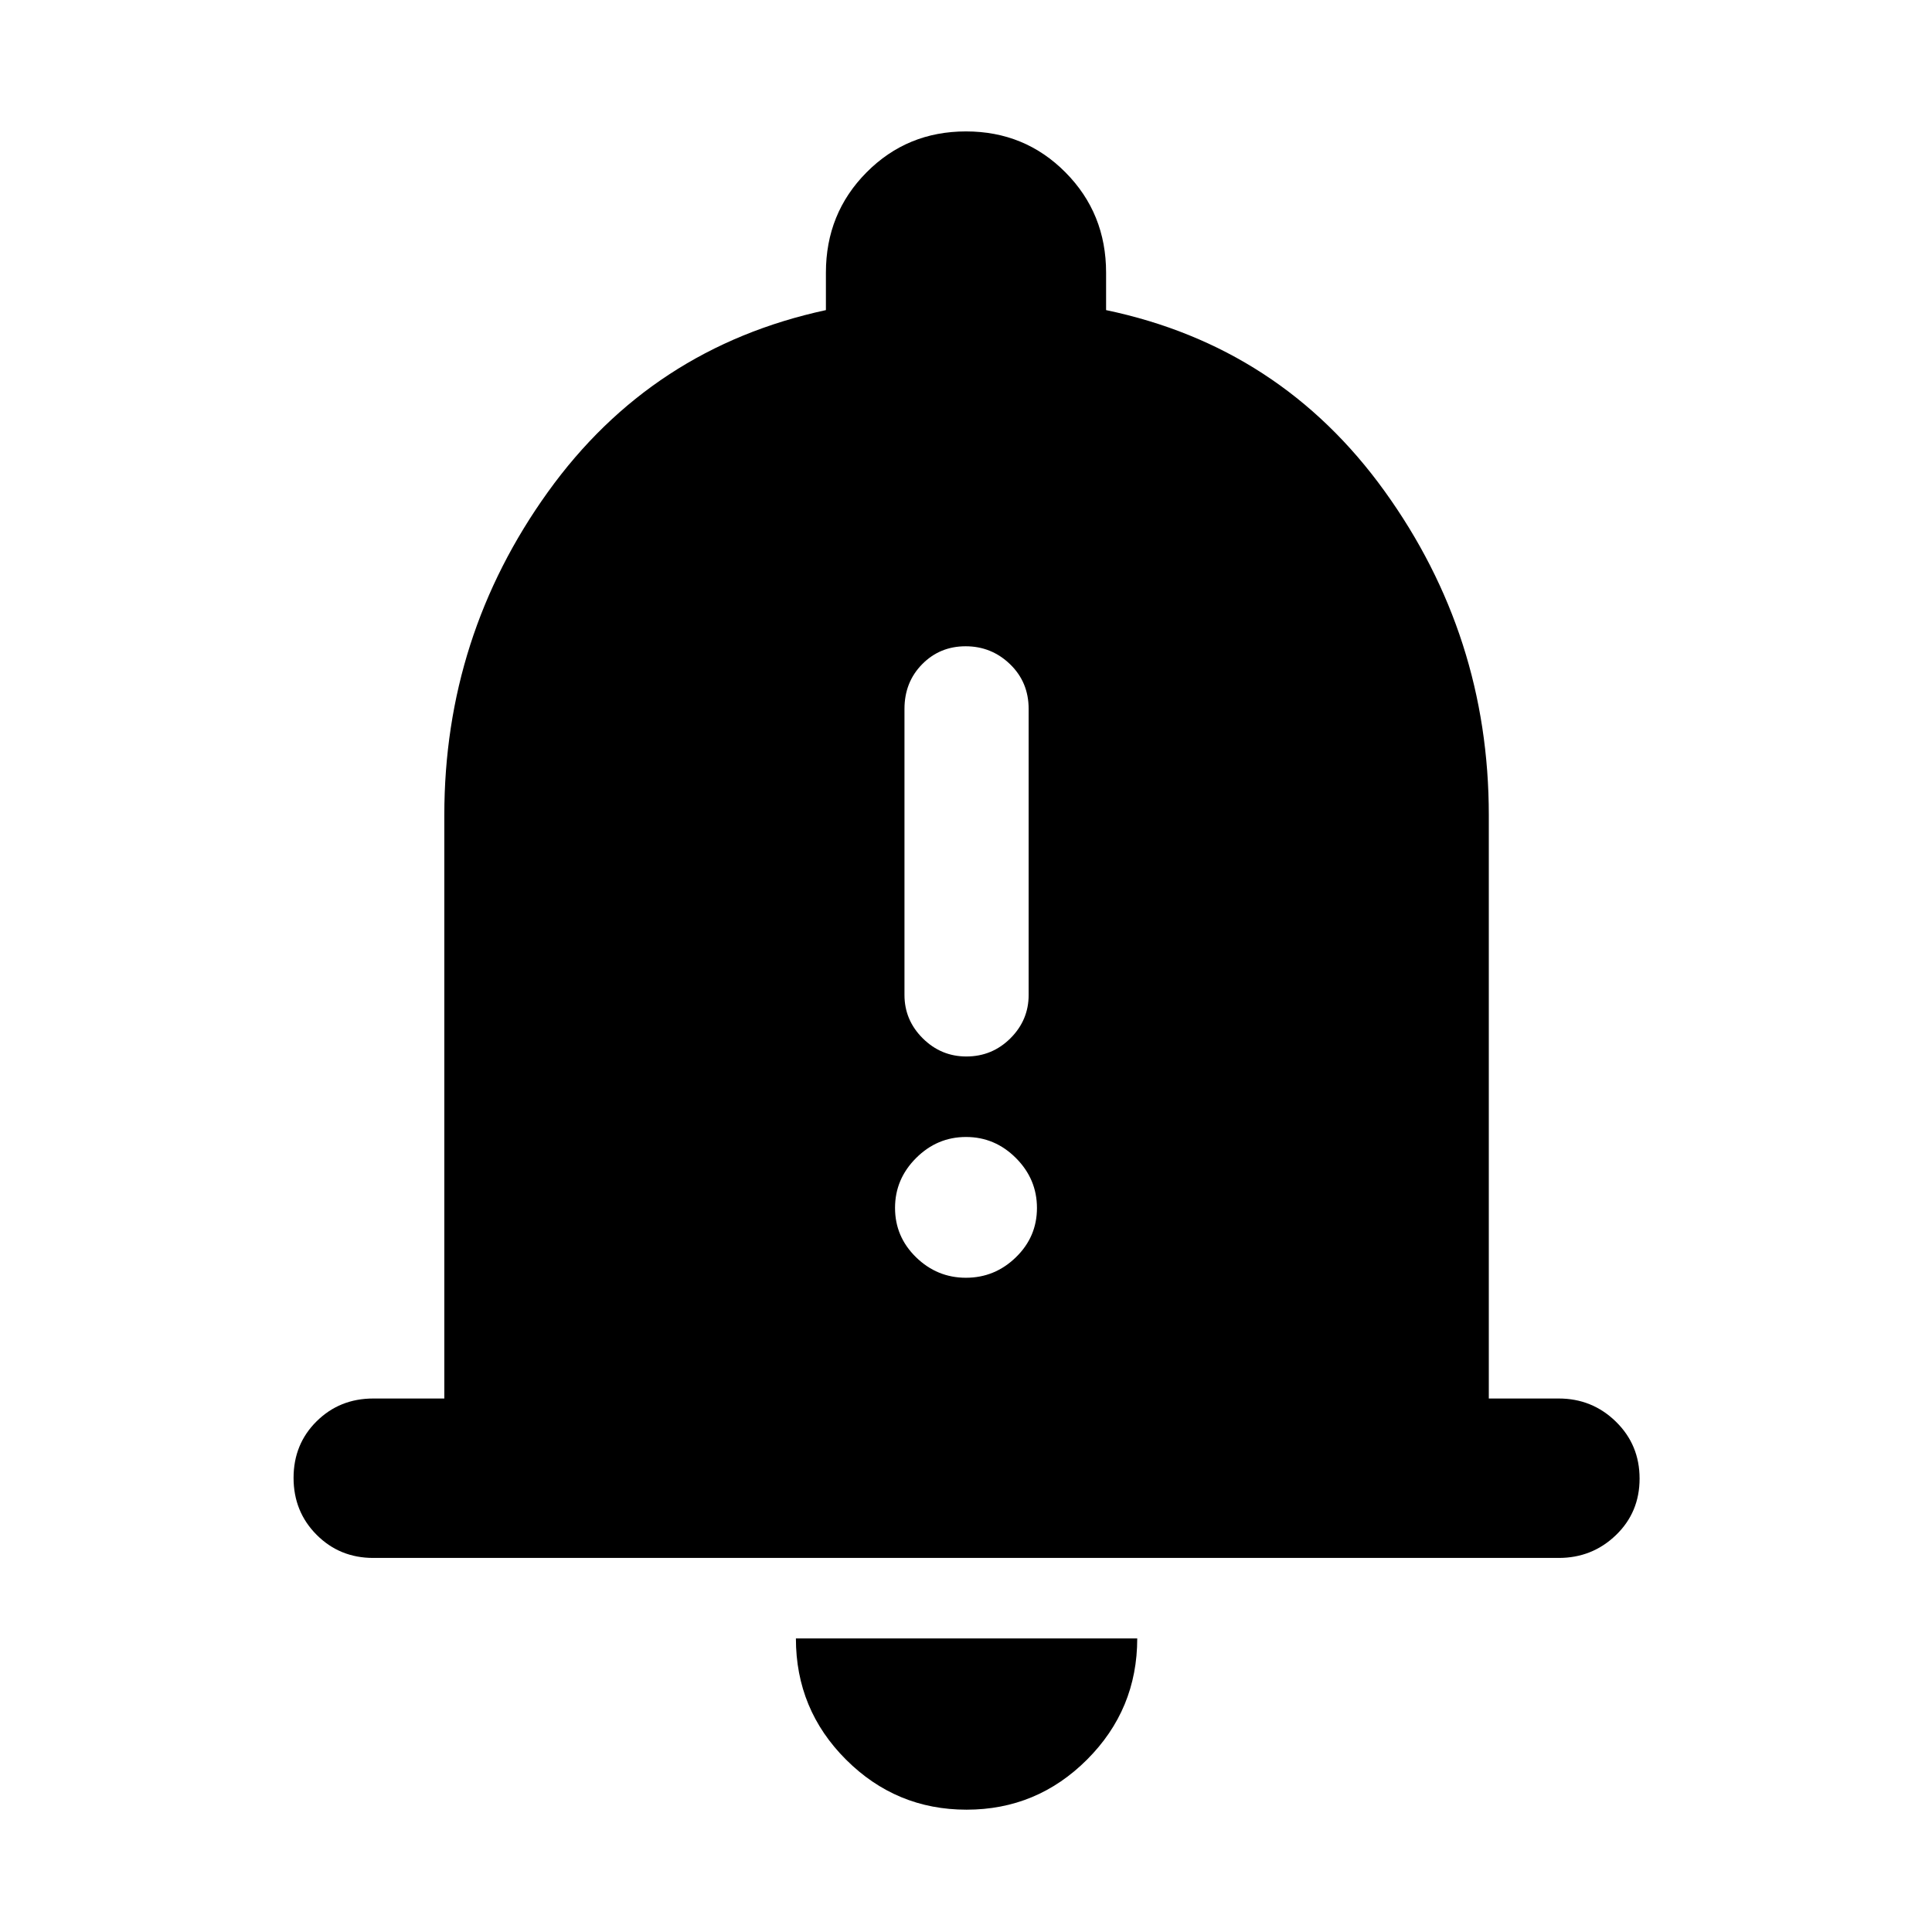 <svg xmlns="http://www.w3.org/2000/svg" width="48" height="48" viewBox="0 -960 960 960"><path d="M185.48-185.87q-16.71 0-28.16-11.5t-11.45-28.28q0-16.78 11.45-28.11 11.45-11.33 28.16-11.33h35.3v-289.87q0-88.91 51.48-160.58 51.48-71.68 138.13-90.37v-18.61q0-29.48 20.19-49.83Q450.76-894.7 480-894.7q29.24 0 49.42 20.35 20.19 20.35 20.19 49.83v18.61q86.65 18.13 138.41 90 51.76 71.87 51.76 160.95v289.87h34.74q16.64 0 28.41 11.5 11.77 11.51 11.77 28.29t-11.77 28.1q-11.77 11.33-28.41 11.33H185.48Zm294.8 125.09q-34.98 0-59.89-24.87-24.91-24.86-24.91-60.22h169.61q0 35.26-24.92 60.18-24.91 24.91-59.89 24.91Zm-.1-374.26q12.82 0 21.89-9.03 9.06-9.03 9.06-21.54v-142.13q0-13.31-9.24-22.22-9.24-8.91-22.07-8.91-12.82 0-21.6 8.91-8.79 8.91-8.79 22.22v142.13q0 12.51 9.08 21.54t21.67 9.03Zm-.2 109.95q14.35 0 24.81-10.17 10.47-10.16 10.47-24.51 0-14.34-10.45-24.81-10.45-10.46-24.79-10.46-14.35 0-24.81 10.45-10.47 10.45-10.47 24.79t10.45 24.53q10.45 10.18 24.79 10.18Z"/></svg>